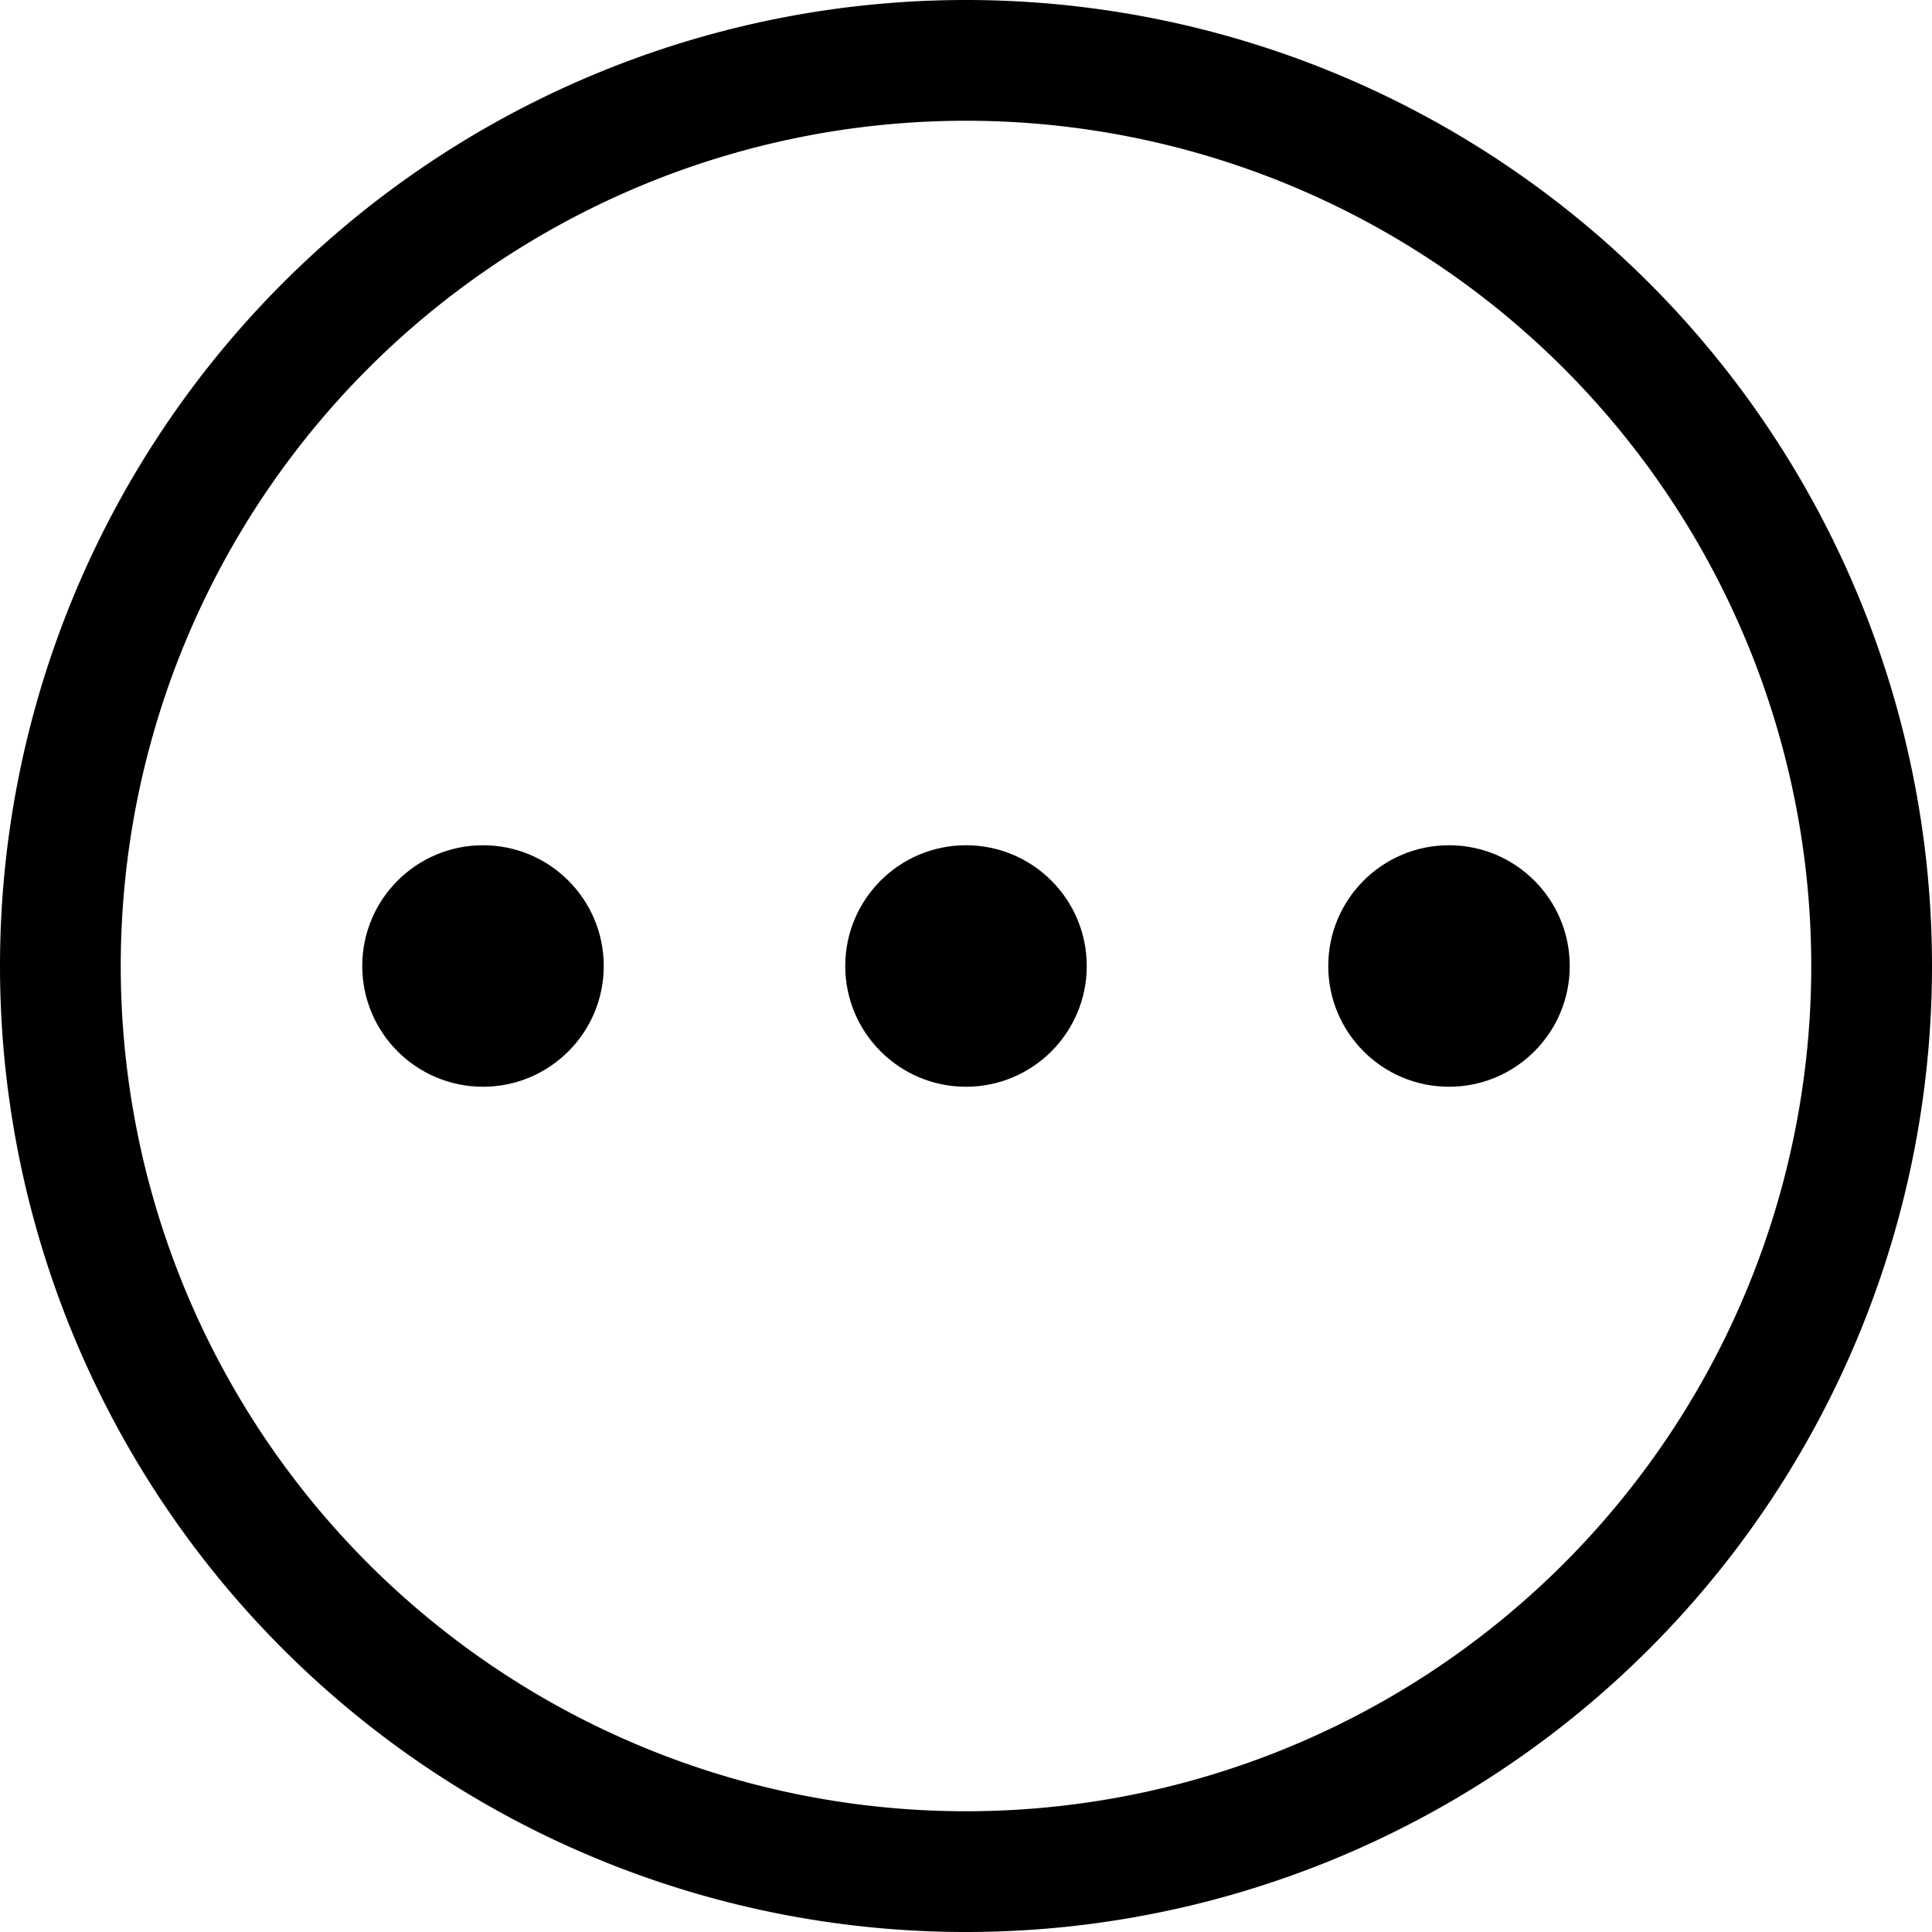 <svg xmlns="http://www.w3.org/2000/svg" viewBox="0 0 16 16">
  <style>
    g {
      fill: black;
    }

    @media (prefers-color-scheme: dark) {
      g {
        fill: white;
      }
    }
  </style>
  <g>
    <path d="m8 0a8 8 0 0 0-8 8 8 8 0 0 0 8 8 8 8 0 0 0 8-8 8 8 0 0 0-8-8zm0 1a7 7 0 0 1 7 7 7 7 0 0 1-7 7 7 7 0 0 1-7-7 7 7 0 0 1 7-7z"/>
    <circle cx="4" cy="8" r="1"/>
    <circle cx="8" cy="8" r="1"/>
    <circle cx="12" cy="8" r="1"/>
  </g>
</svg>